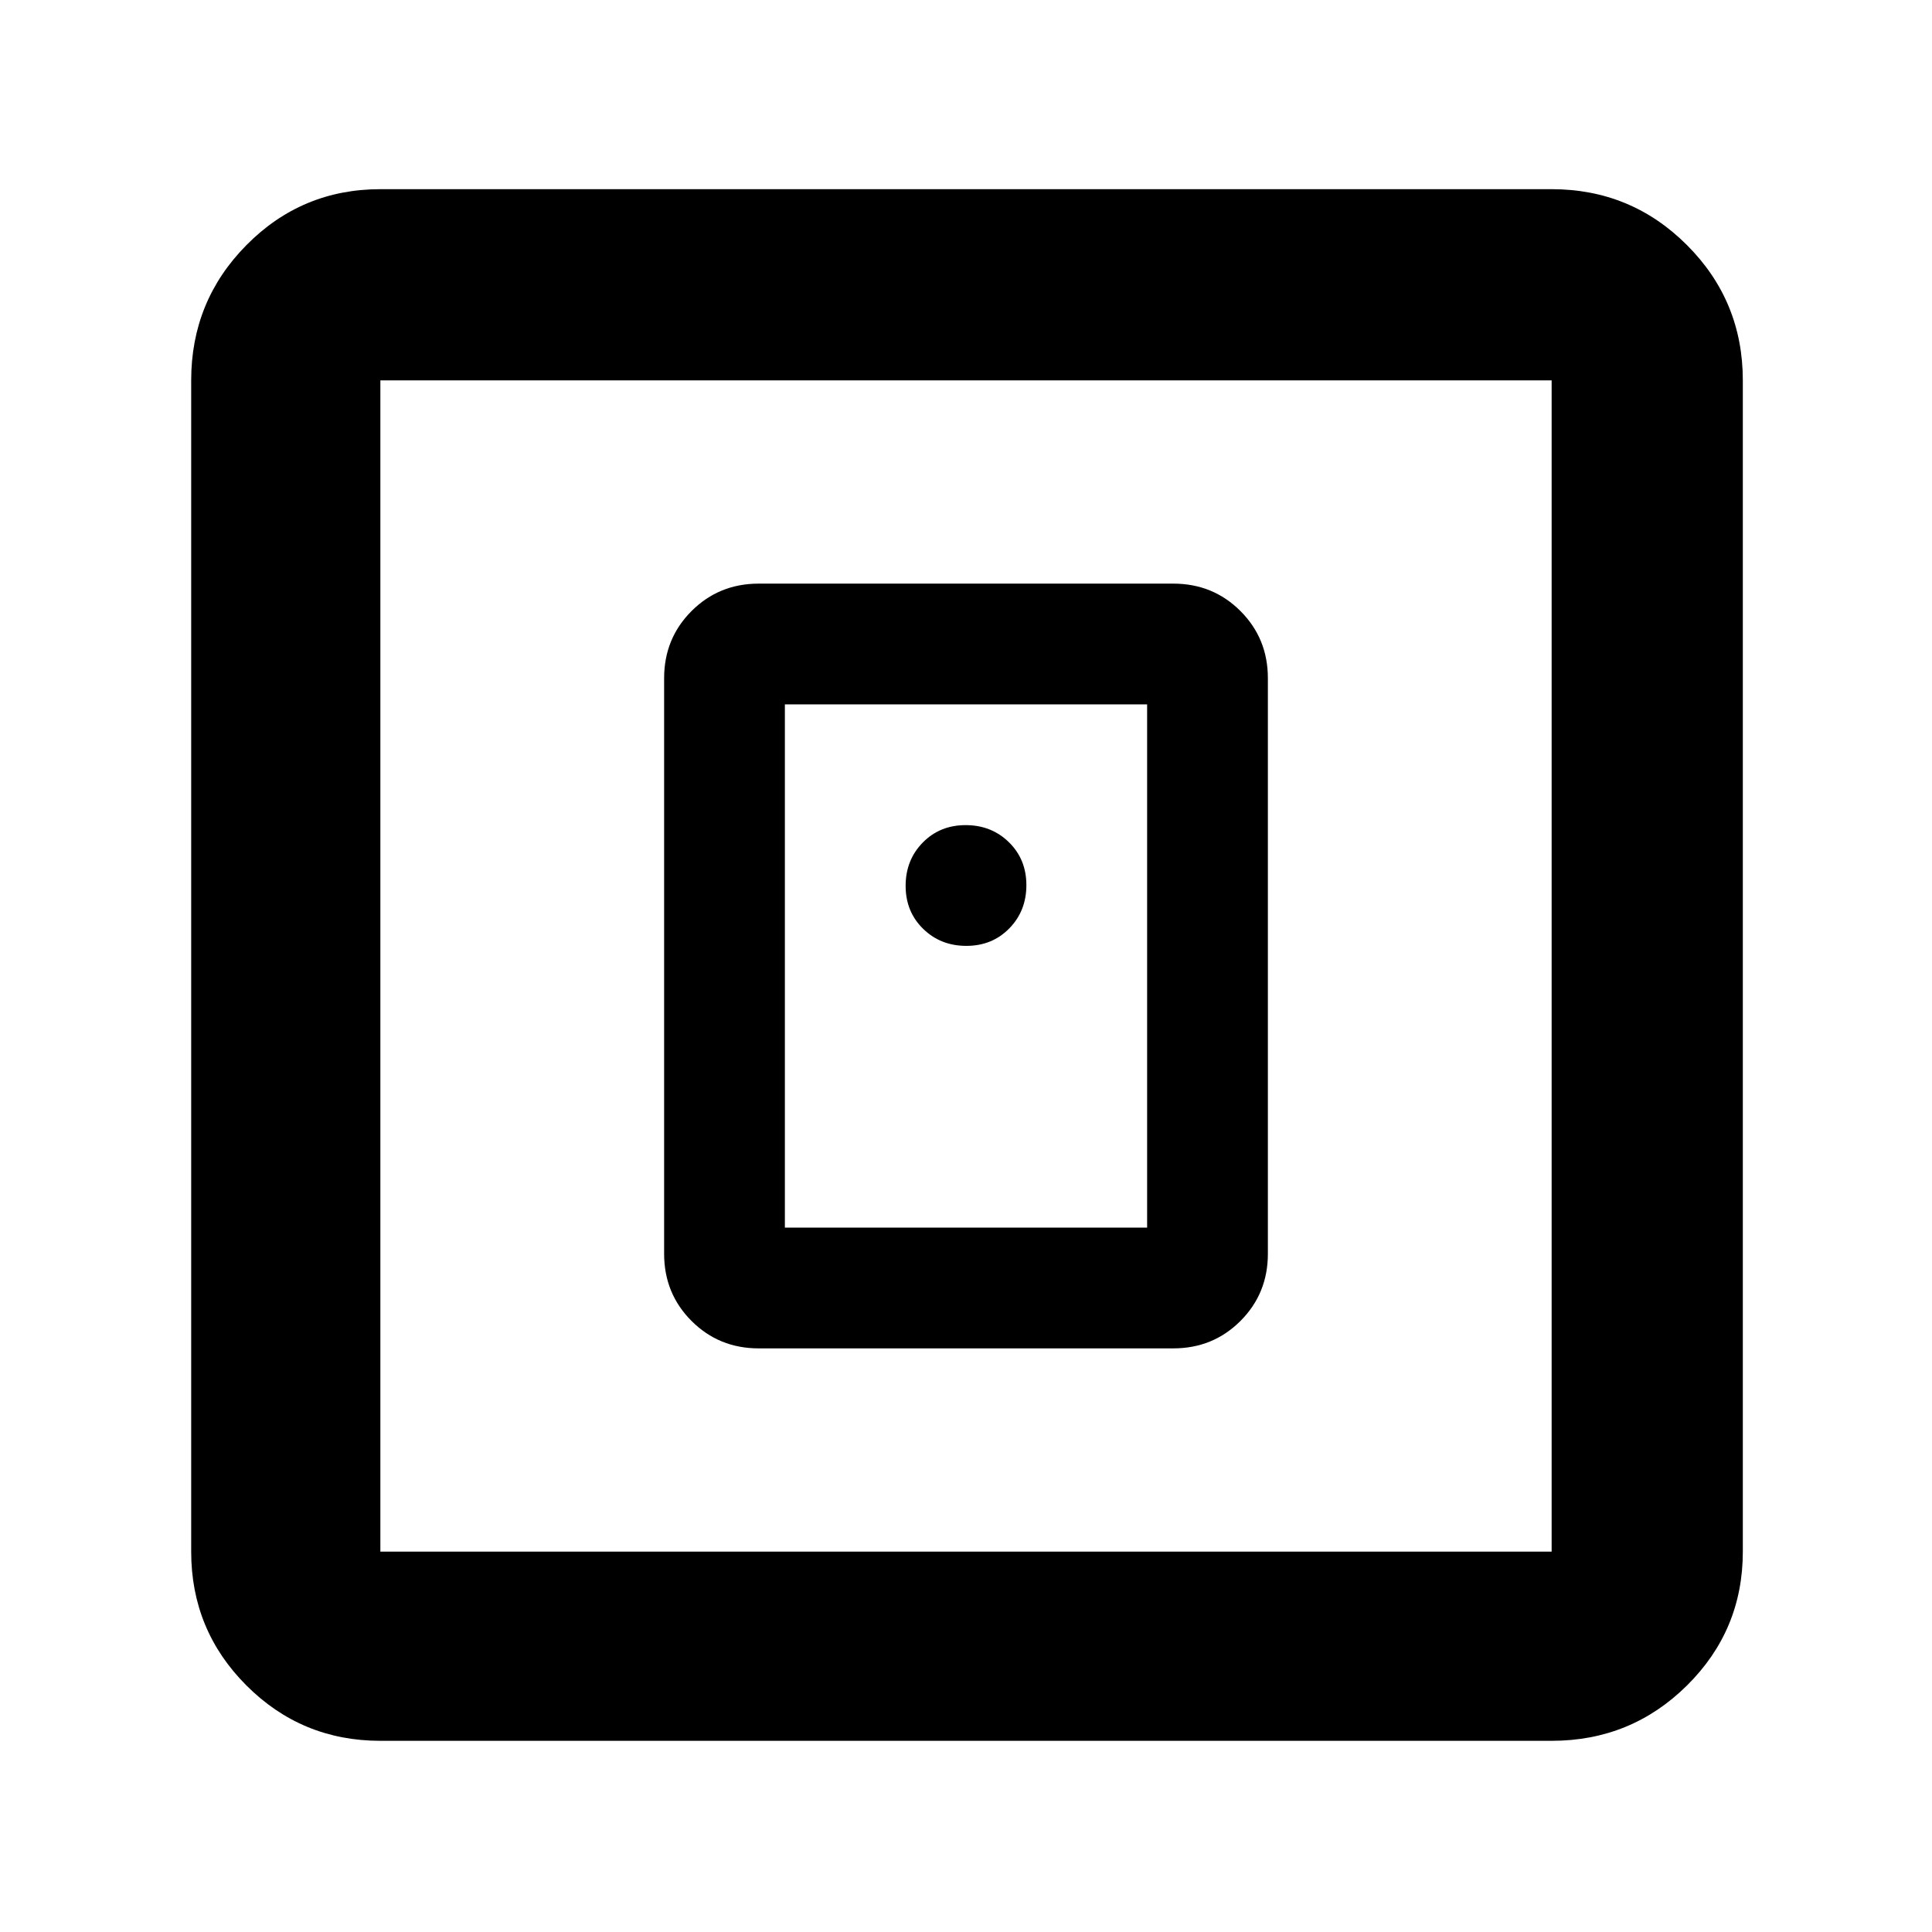 <svg xmlns="http://www.w3.org/2000/svg" width="48" height="48" viewBox="0 -960 960 960"><path d="M583-290q19.75 0 33.375-13.625T630-337v-286q0-19.75-13.625-33.375T583-670H377q-19.75 0-33.375 13.625T330-623v286q0 19.75 13.625 33.375T377-290h206Zm-193-60v-260h180v260H390ZM189-95q-39.05 0-66.525-27.475Q95-149.95 95-189v-582q0-39.463 27.475-67.231Q149.95-866 189-866h582q39.463 0 67.231 27.769Q866-810.463 866-771v582q0 39.05-27.769 66.525Q810.463-95 771-95H189Zm0-94h582v-582H189v582Zm0-582v582-582Zm291.175 281q12.825 0 21.325-8.675 8.5-8.676 8.5-21.5 0-12.825-8.675-21.325-8.676-8.5-21.5-8.5-12.825 0-21.325 8.675-8.5 8.676-8.5 21.5 0 12.825 8.675 21.325 8.676 8.5 21.5 8.5Z"/></svg>